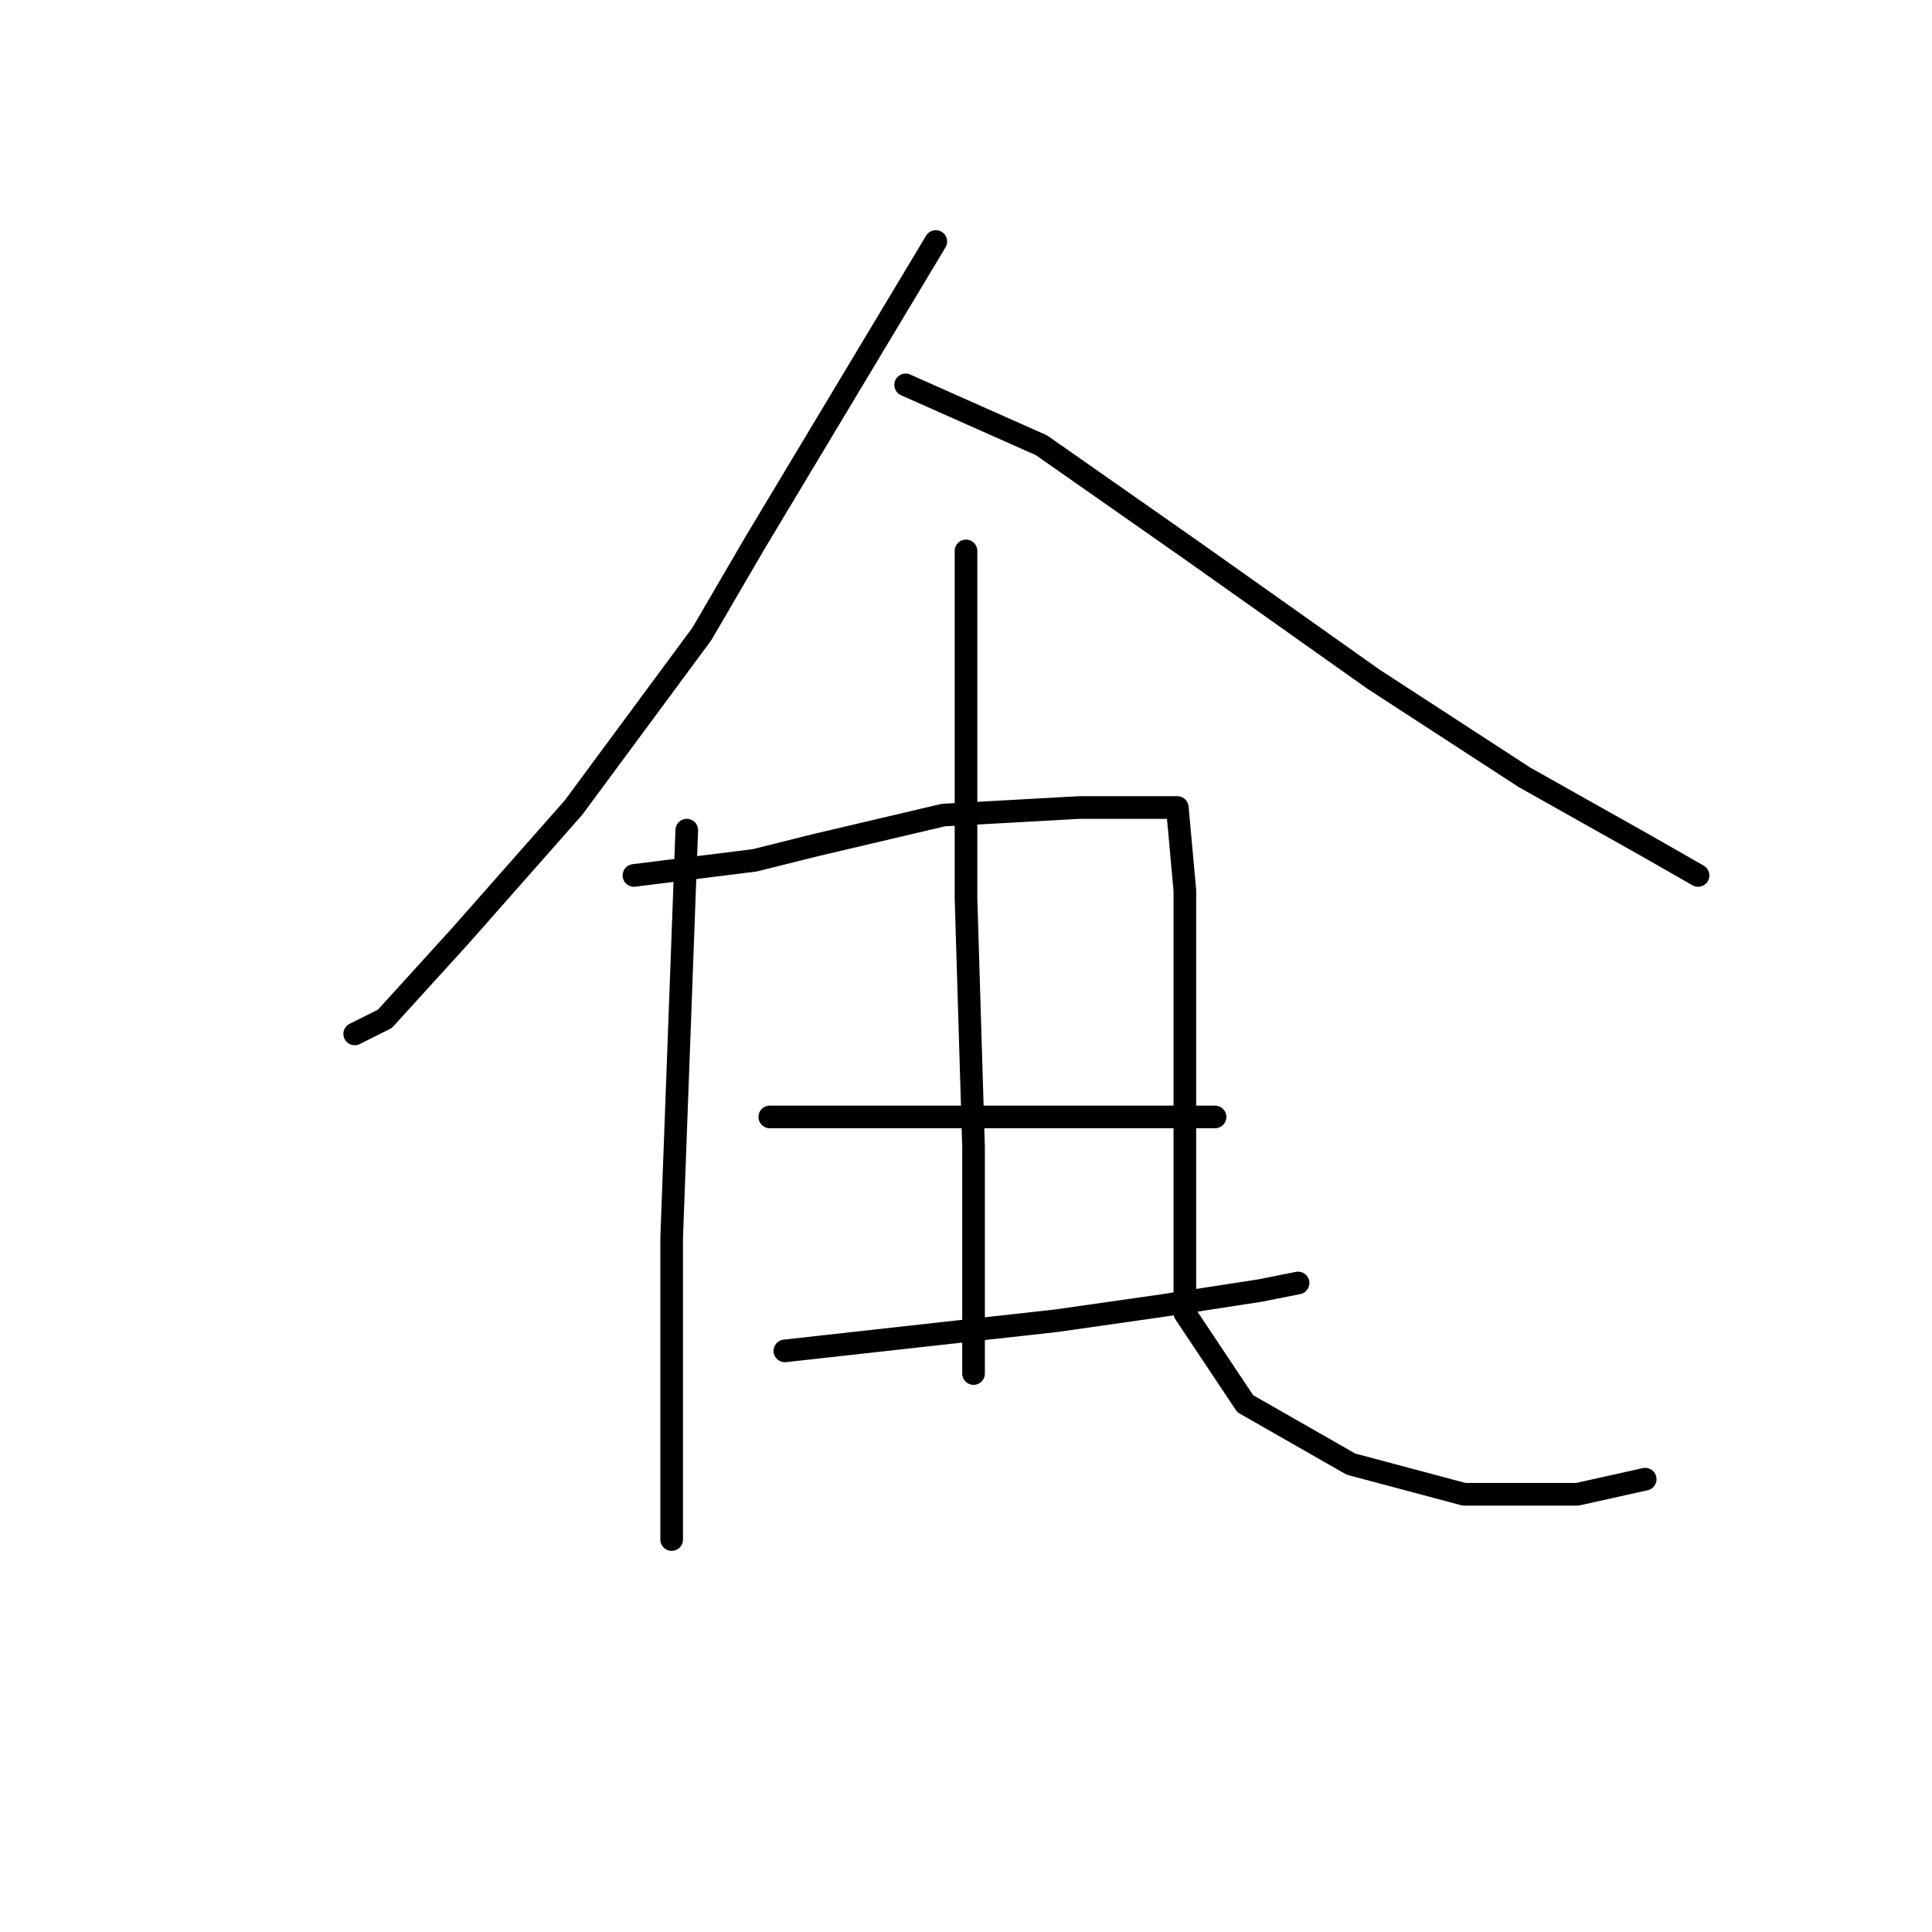 <?xml version="1.0" standalone="no"?>
    <svg width="256" height="256" xmlns="http://www.w3.org/2000/svg" version="1.1">
    <polyline stroke="black" stroke-width="3" stroke-linecap="round" fill="transparent" stroke-linejoin="round" points="124 32 112 52 100 72 93 84 76 107 61 124 51 135 47 137 47 137 " />
        <polyline stroke="black" stroke-width="3" stroke-linecap="round" fill="transparent" stroke-linejoin="round" points="120 51 129 55 138 59 158 73 182 90 202 103 218 112 225 116 225 116 " />
        <polyline stroke="black" stroke-width="3" stroke-linecap="round" fill="transparent" stroke-linejoin="round" points="91 110 90 137 89 164 89 178 89 185 89 191 89 201 89 204 89 204 " />
        <polyline stroke="black" stroke-width="3" stroke-linecap="round" fill="transparent" stroke-linejoin="round" points="84 116 92 115 100 114 108 112 125 108 143 107 149 107 156 107 157 118 157 138 157 157 157 174 165 186 179 194 194 198 209 198 218 196 218 196 " />
        <polyline stroke="black" stroke-width="3" stroke-linecap="round" fill="transparent" stroke-linejoin="round" points="102 148 108 148 114 148 120 148 137 148 151 148 159 148 161 148 161 148 " />
        <polyline stroke="black" stroke-width="3" stroke-linecap="round" fill="transparent" stroke-linejoin="round" points="104 179 122 177 140 175 154 173 167 171 172 170 172 170 " />
        <polyline stroke="black" stroke-width="3" stroke-linecap="round" fill="transparent" stroke-linejoin="round" points="128 73 128 96 128 119 129 152 129 182 129 182 " />
        </svg>
